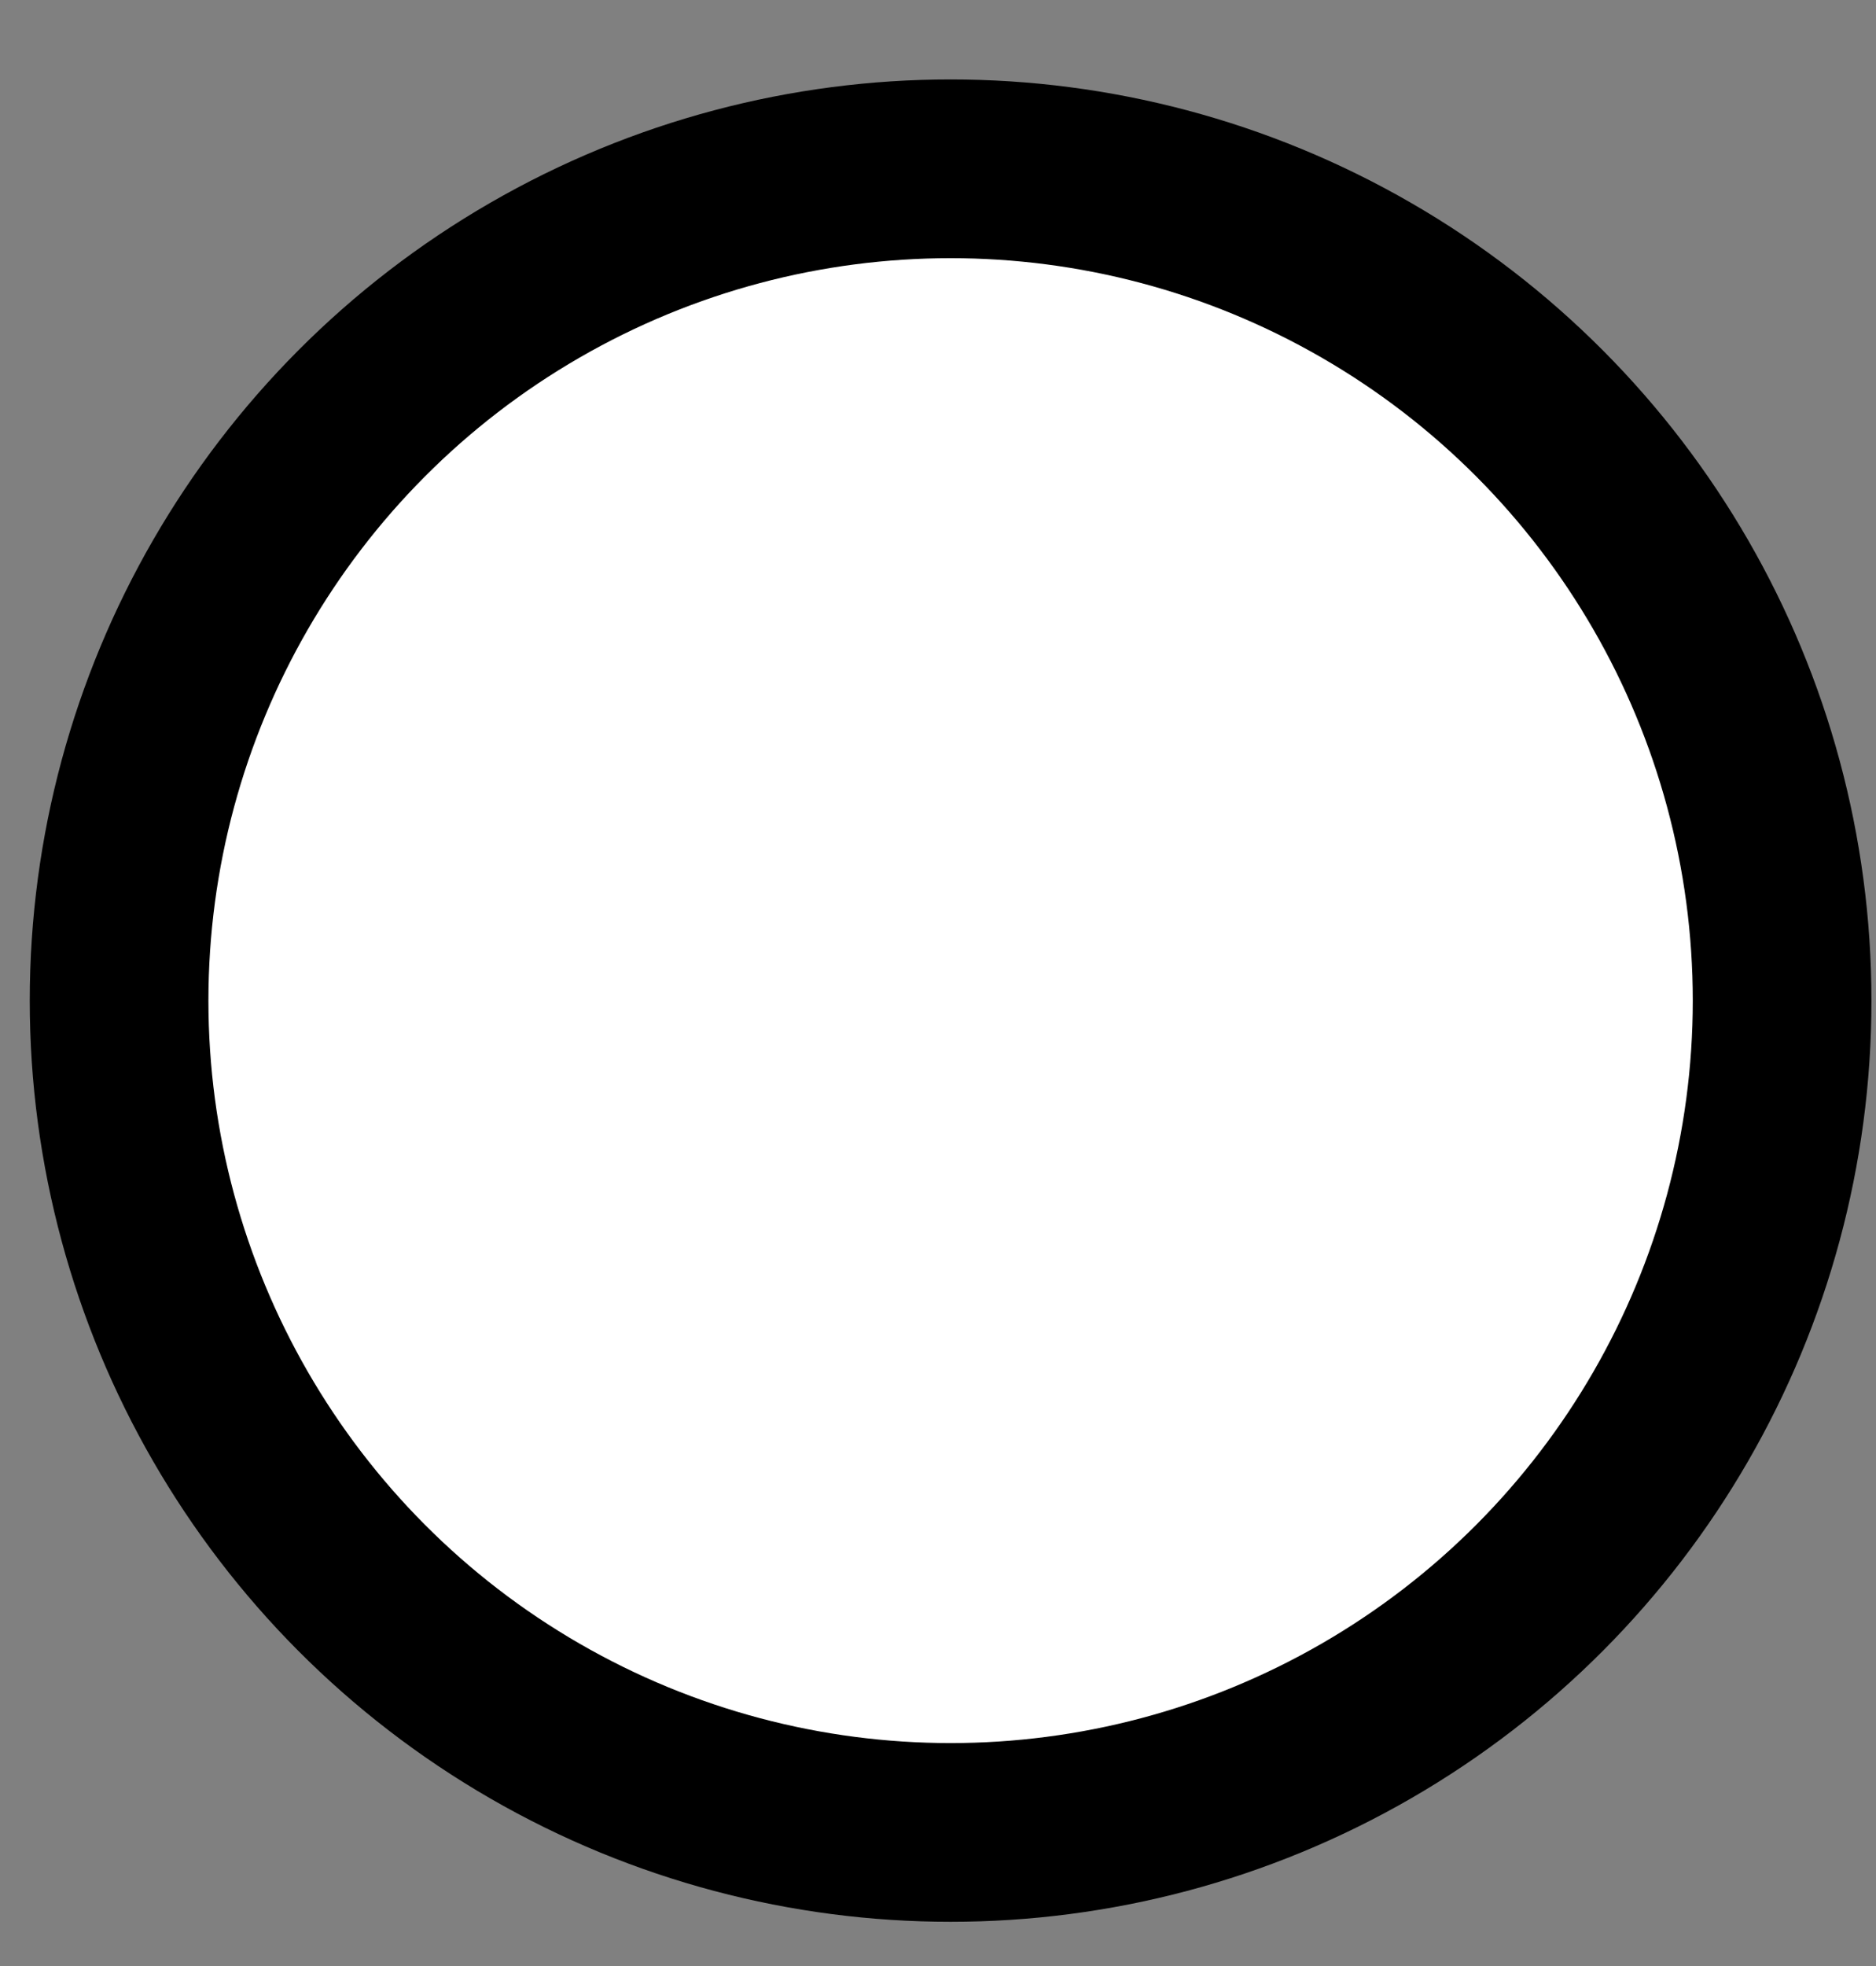 <svg width="21" height="22" viewBox="0 0 21 22" fill="none" xmlns="http://www.w3.org/2000/svg">
<rect x="0" y="0" width="21" height="22" fill="#808080" stroke="none"/>
<circle cx="10.641" cy="11.197" r="9.308" fill="white" stroke="black" stroke-width="2"/>
</svg>
